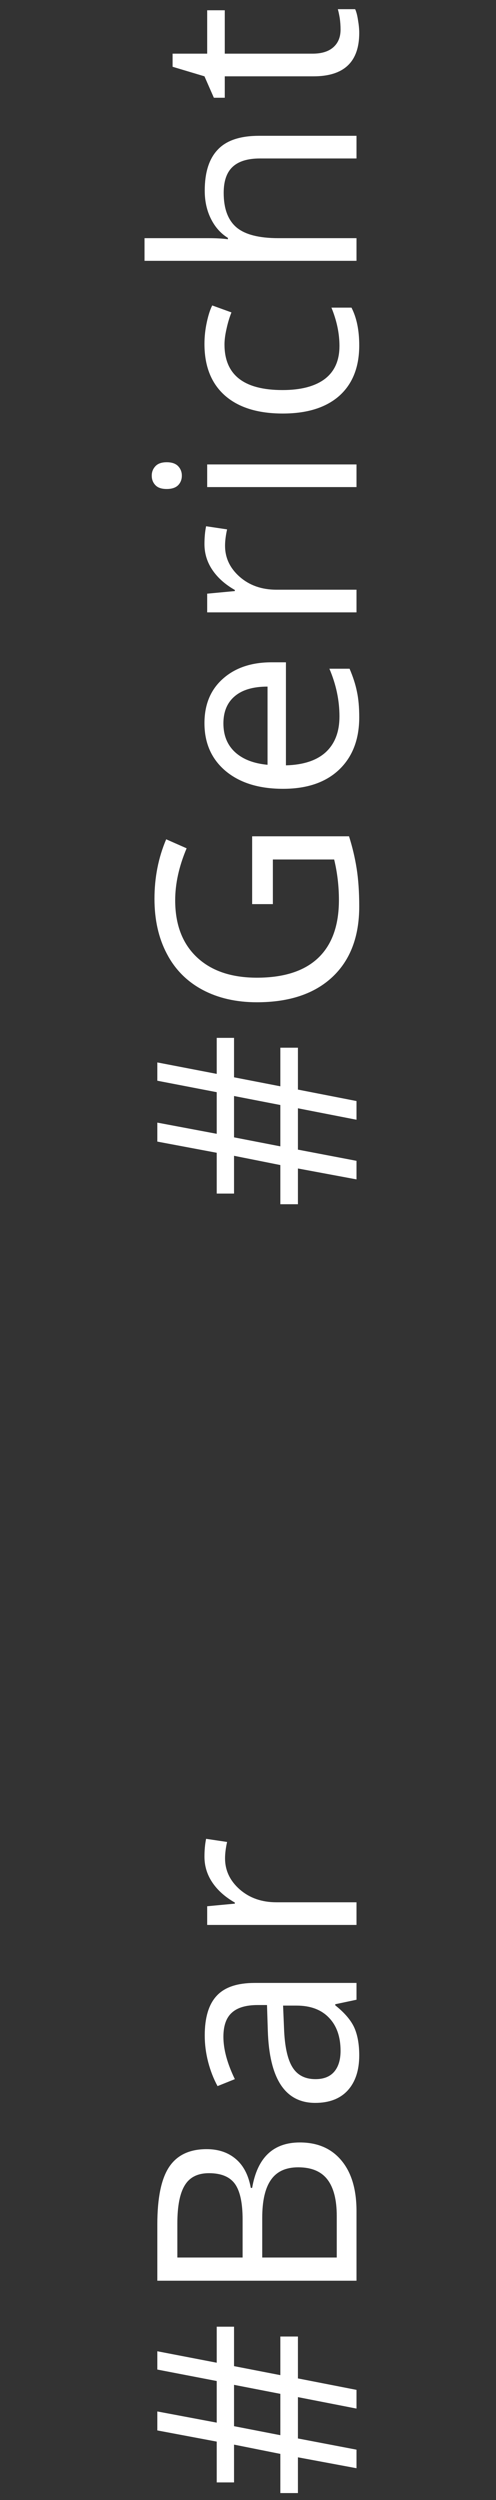 <svg width="32" height="161" viewBox="0 0 32 161" fill="none" xmlns="http://www.w3.org/2000/svg">
<rect x="0" y="0" width="32" height="161" fill="#333333" stroke="none"/>
<path d="M15.099 69.378L18.087 69.958L18.087 67.471L19.221 67.471L19.221 70.169L23 70.907L23 72.111L19.221 71.373L19.221 74.036L23 74.757L23 75.952L19.221 75.249L19.221 77.552L18.087 77.552L18.087 75.029L15.099 74.432L15.099 76.866L13.982 76.866L13.982 74.238L10.15 73.518L10.15 72.296L13.982 73.017L13.982 70.336L10.15 69.598L10.15 68.42L13.982 69.158L13.982 66.838L15.099 66.838L15.099 69.378ZM18.087 73.825L18.087 71.162L15.099 70.582L15.099 73.245L18.087 73.825ZM16.268 58.225L16.268 53.857L22.517 53.857C22.733 54.537 22.898 55.228 23.009 55.931C23.12 56.635 23.176 57.449 23.176 58.375C23.176 60.32 22.599 61.835 21.444 62.919C20.284 64.003 18.661 64.545 16.575 64.545C15.239 64.545 14.07 64.278 13.068 63.745C12.06 63.206 11.293 62.432 10.766 61.425C10.232 60.417 9.966 59.236 9.966 57.883C9.966 56.511 10.218 55.234 10.722 54.05L12.04 54.631C11.548 55.791 11.302 56.907 11.302 57.979C11.302 59.544 11.768 60.765 12.699 61.644C13.631 62.523 14.923 62.963 16.575 62.963C18.31 62.963 19.625 62.541 20.521 61.697C21.418 60.847 21.866 59.602 21.866 57.962C21.866 57.071 21.764 56.201 21.559 55.351L17.604 55.351L17.604 58.225L16.268 58.225ZM23.176 46.194C23.176 47.618 22.742 48.743 21.875 49.569C21.008 50.389 19.804 50.799 18.263 50.799C16.71 50.799 15.477 50.418 14.562 49.657C13.648 48.889 13.191 47.861 13.191 46.572C13.191 45.365 13.59 44.41 14.387 43.706C15.178 43.003 16.224 42.652 17.524 42.652L18.447 42.652L18.447 49.288C19.578 49.258 20.436 48.974 21.023 48.435C21.608 47.89 21.901 47.125 21.901 46.141C21.901 45.104 21.685 44.079 21.251 43.065L22.552 43.065C22.774 43.581 22.933 44.07 23.026 44.533C23.126 44.99 23.176 45.543 23.176 46.194ZM14.413 46.589C14.413 47.363 14.665 47.981 15.169 48.444C15.673 48.901 16.37 49.17 17.261 49.252L17.261 44.216C16.341 44.216 15.638 44.421 15.151 44.831C14.659 45.242 14.413 45.828 14.413 46.589ZM13.191 35.041C13.191 34.613 13.227 34.23 13.297 33.89L14.65 34.092C14.562 34.49 14.519 34.842 14.519 35.147C14.519 35.926 14.835 36.594 15.468 37.151C16.101 37.701 16.889 37.977 17.832 37.977L23 37.977L23 39.436L13.367 39.436L13.367 38.232L15.151 38.065L15.151 37.994C14.524 37.637 14.041 37.206 13.701 36.702C13.361 36.198 13.191 35.645 13.191 35.041ZM23 29.909L23 31.368L13.367 31.368L13.367 29.909L23 29.909ZM10.757 31.491C10.423 31.491 10.18 31.409 10.027 31.245C9.869 31.081 9.79 30.876 9.79 30.63C9.79 30.395 9.869 30.193 10.027 30.023C10.185 29.853 10.429 29.768 10.757 29.768C11.085 29.768 11.331 29.853 11.495 30.023C11.653 30.193 11.732 30.395 11.732 30.63C11.732 30.876 11.653 31.081 11.495 31.245C11.331 31.409 11.085 31.491 10.757 31.491ZM23.176 22.246C23.176 23.64 22.748 24.721 21.893 25.489C21.031 26.251 19.815 26.631 18.245 26.631C16.634 26.631 15.389 26.245 14.51 25.471C13.631 24.692 13.191 23.585 13.191 22.149C13.191 21.686 13.241 21.223 13.341 20.76C13.44 20.297 13.558 19.934 13.692 19.671L14.932 20.119C14.803 20.441 14.697 20.793 14.615 21.173C14.527 21.554 14.483 21.891 14.483 22.184C14.483 24.141 15.731 25.12 18.227 25.12C19.411 25.12 20.319 24.882 20.952 24.408C21.585 23.927 21.901 23.218 21.901 22.281C21.901 21.478 21.729 20.655 21.383 19.811L22.675 19.811C23.009 20.456 23.176 21.267 23.176 22.246ZM23 10.205L16.769 10.205C15.983 10.205 15.398 10.384 15.011 10.742C14.624 11.099 14.431 11.659 14.431 12.42C14.431 13.434 14.706 14.175 15.257 14.644C15.808 15.107 16.71 15.338 17.964 15.338L23 15.338L23 16.797L9.324 16.797L9.324 15.338L13.464 15.338C13.962 15.338 14.375 15.362 14.703 15.409L14.703 15.321C14.24 15.034 13.877 14.626 13.613 14.099C13.344 13.566 13.209 12.959 13.209 12.28C13.209 11.102 13.49 10.22 14.053 9.634C14.609 9.042 15.497 8.746 16.716 8.746L23 8.746L23 10.205ZM21.972 1.909C21.972 1.651 21.954 1.402 21.919 1.162C21.878 0.922 21.837 0.731 21.796 0.591L22.912 0.591C22.988 0.749 23.05 0.983 23.097 1.294C23.149 1.599 23.176 1.874 23.176 2.12C23.176 3.983 22.194 4.915 20.231 4.915L14.501 4.915L14.501 6.295L13.798 6.295L13.191 4.915L11.135 4.3L11.135 3.456L13.367 3.456L13.367 0.661L14.501 0.661L14.501 3.456L20.17 3.456C20.75 3.456 21.195 3.318 21.506 3.043C21.816 2.768 21.972 2.39 21.972 1.909Z" fill="white"/>
<path d="M15.099 152.378L18.087 152.958L18.087 150.471L19.221 150.471L19.221 153.169L23 153.907L23 155.111L19.221 154.373L19.221 157.036L23 157.757L23 158.952L19.221 158.249L19.221 160.552L18.087 160.552L18.087 158.029L15.099 157.432L15.099 159.866L13.982 159.866L13.982 157.238L10.15 156.518L10.15 155.296L13.982 156.017L13.982 153.336L10.15 152.598L10.15 151.42L13.982 152.158L13.982 149.838L15.099 149.838L15.099 152.378ZM18.087 156.825L18.087 154.162L15.099 153.582L15.099 156.245L18.087 156.825ZM10.15 146.877L10.15 143.247C10.15 141.542 10.405 140.308 10.915 139.547C11.425 138.785 12.23 138.404 13.332 138.404C14.094 138.404 14.724 138.618 15.222 139.046C15.714 139.467 16.033 140.086 16.18 140.9L16.268 140.9C16.602 138.949 17.627 137.973 19.344 137.973C20.492 137.973 21.389 138.363 22.033 139.142C22.678 139.916 23 141 23 142.394L23 146.877L10.15 146.877ZM15.652 145.383L15.652 142.922C15.652 141.867 15.488 141.108 15.16 140.645C14.826 140.182 14.267 139.951 13.481 139.951C12.761 139.951 12.242 140.209 11.926 140.724C11.604 141.24 11.442 142.06 11.442 143.185L11.442 145.383L15.652 145.383ZM16.918 145.383L21.726 145.383L21.726 142.702C21.726 141.665 21.526 140.885 21.128 140.364C20.724 139.837 20.094 139.573 19.238 139.573C18.441 139.573 17.855 139.842 17.48 140.382C17.105 140.915 16.918 141.729 16.918 142.825L16.918 145.383ZM23 128.781L21.629 129.071L21.629 129.141C22.232 129.622 22.643 130.102 22.859 130.582C23.07 131.057 23.176 131.652 23.176 132.367C23.176 133.322 22.93 134.072 22.438 134.617C21.945 135.156 21.245 135.425 20.337 135.425C18.392 135.425 17.372 133.87 17.278 130.758L17.226 129.123L16.628 129.123C15.872 129.123 15.315 129.288 14.958 129.616C14.595 129.938 14.413 130.456 14.413 131.171C14.413 131.974 14.659 132.882 15.151 133.896L14.035 134.344C13.777 133.87 13.575 133.351 13.429 132.789C13.282 132.22 13.209 131.652 13.209 131.083C13.209 129.935 13.464 129.085 13.974 128.535C14.483 127.978 15.301 127.7 16.426 127.7L23 127.7L23 128.781ZM21.972 132.077C21.972 131.168 21.723 130.456 21.225 129.941C20.727 129.419 20.029 129.159 19.133 129.159L18.263 129.159L18.324 130.618C18.365 131.778 18.547 132.616 18.869 133.131C19.186 133.641 19.681 133.896 20.355 133.896C20.882 133.896 21.283 133.738 21.559 133.421C21.834 133.099 21.972 132.651 21.972 132.077ZM13.191 119.57C13.191 119.143 13.227 118.759 13.297 118.419L14.65 118.621C14.562 119.02 14.519 119.371 14.519 119.676C14.519 120.455 14.835 121.123 15.468 121.68C16.101 122.231 16.889 122.506 17.832 122.506L23 122.506L23 123.965L13.367 123.965L13.367 122.761L15.151 122.594L15.151 122.524C14.524 122.166 14.041 121.736 13.701 121.232C13.361 120.728 13.191 120.174 13.191 119.57Z" fill="white"/>
</svg>
